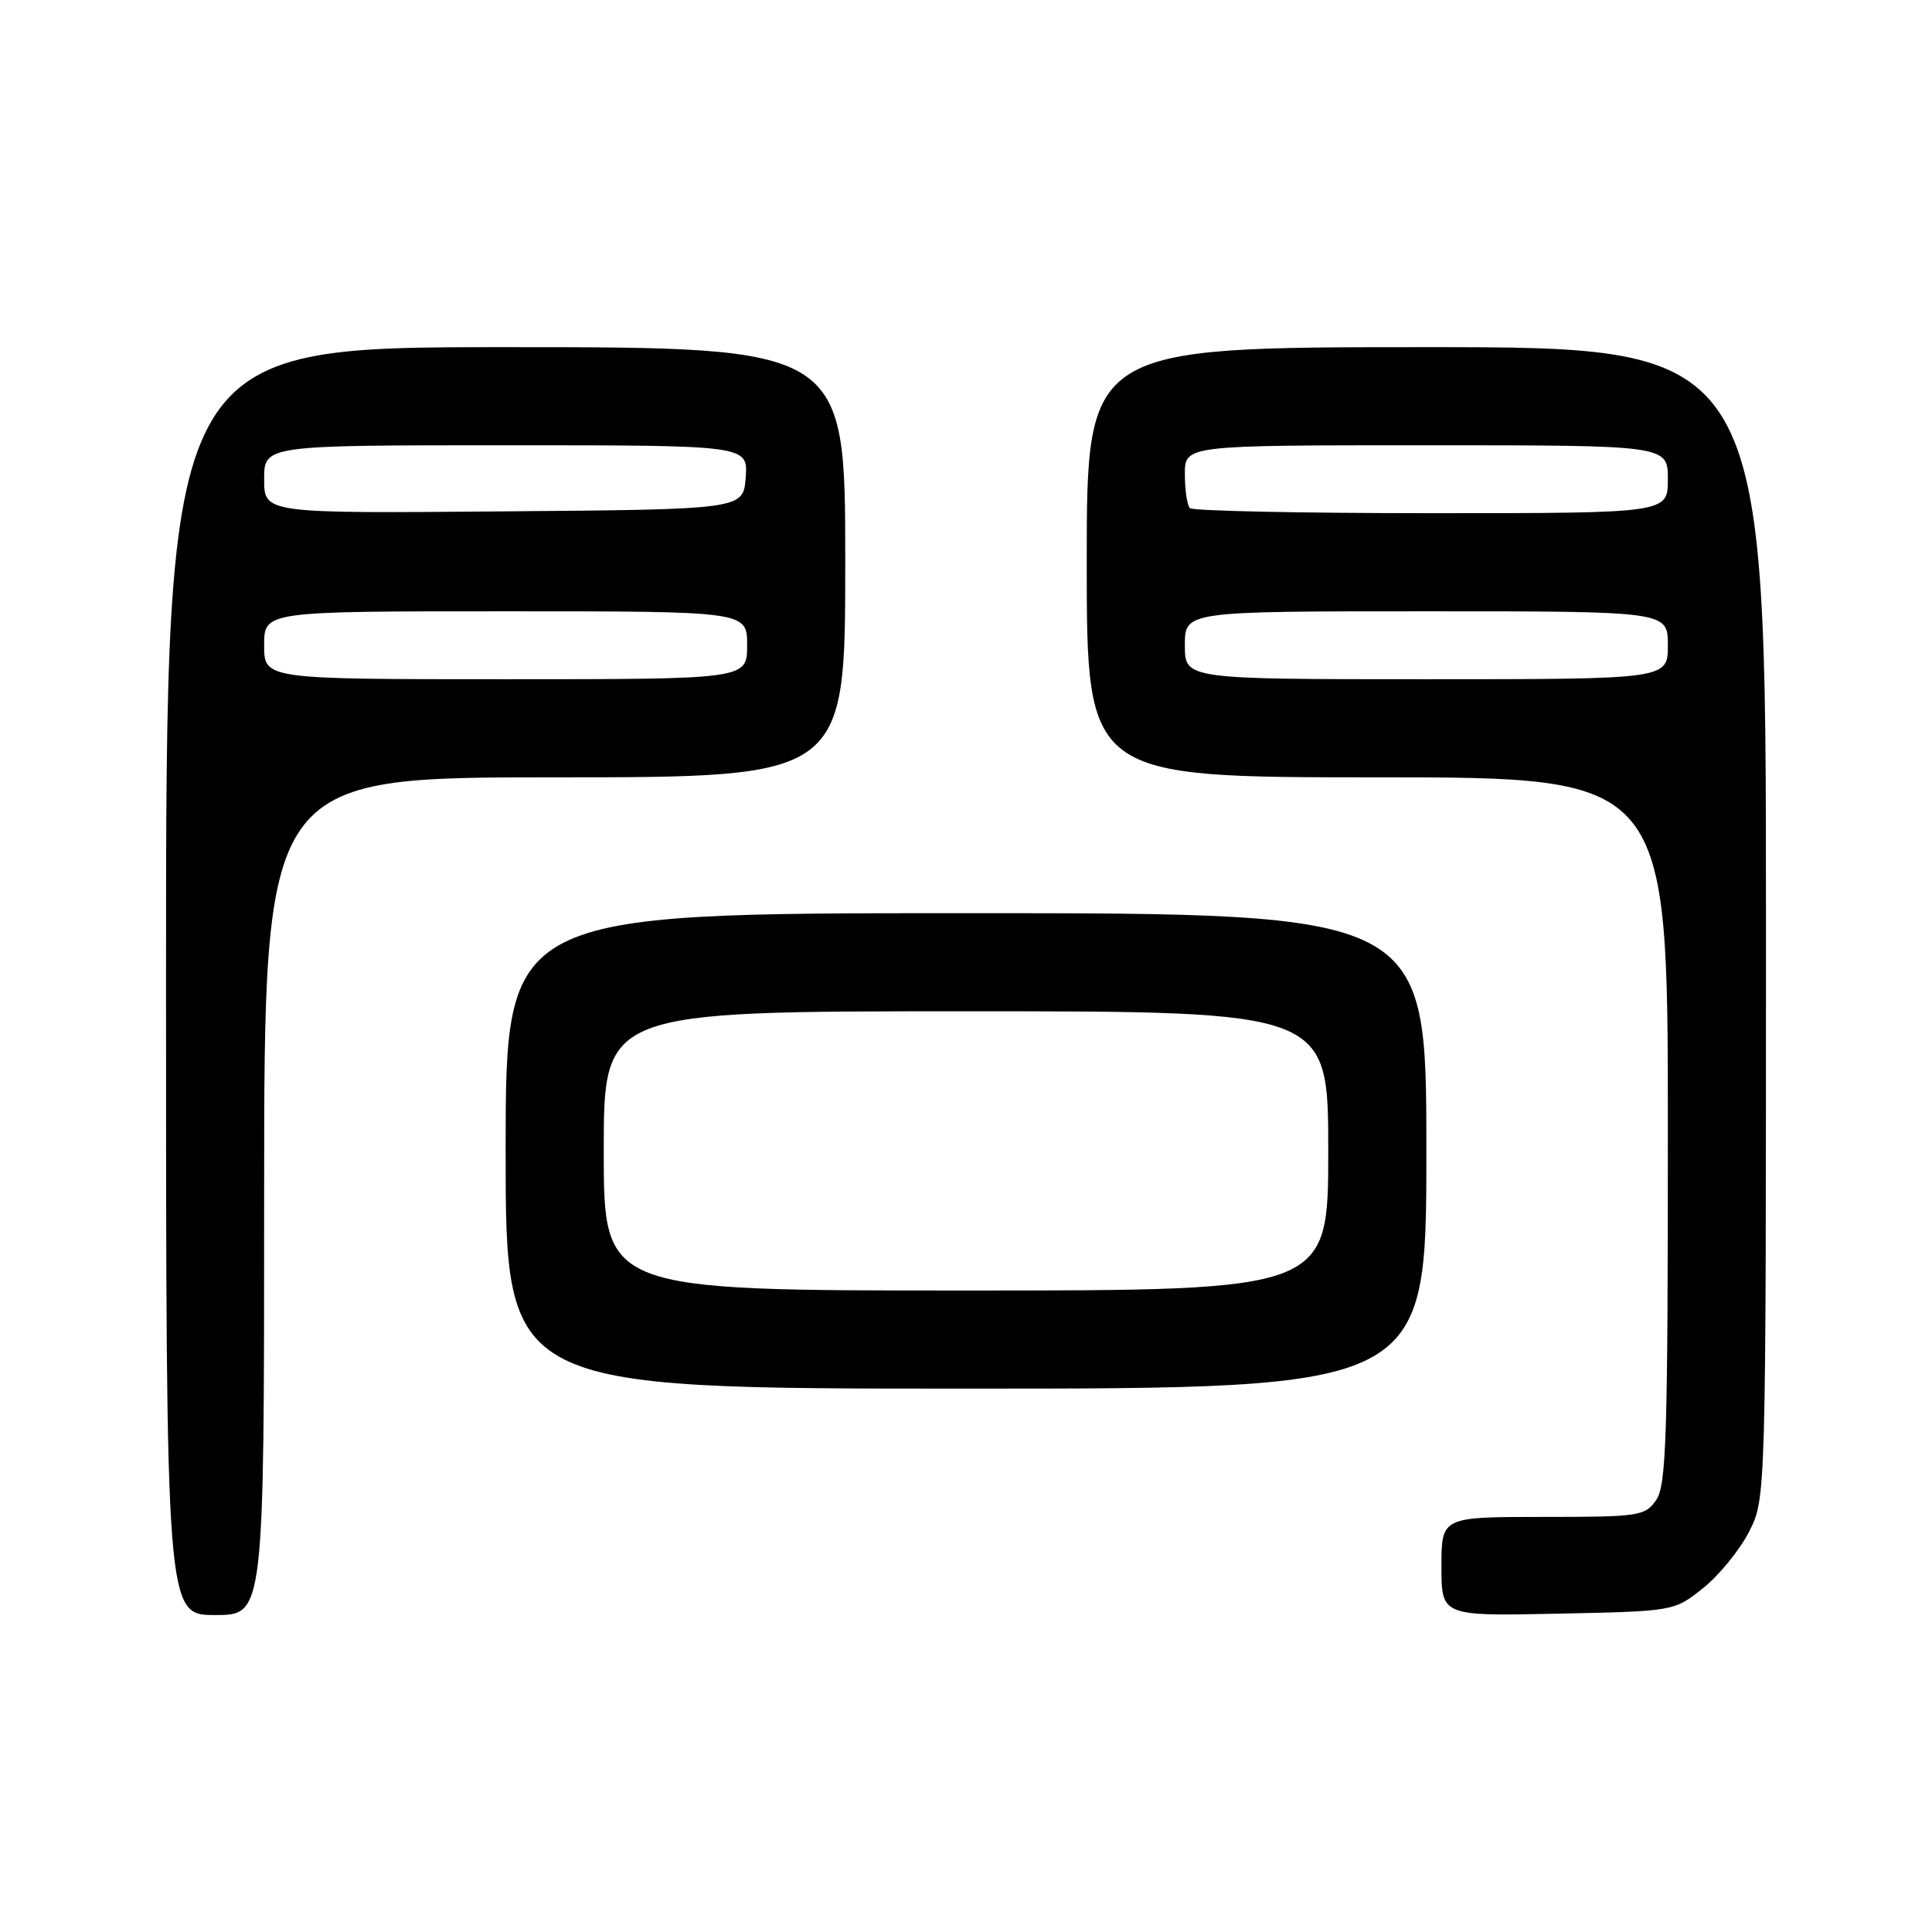 <?xml version="1.0" encoding="UTF-8" standalone="no"?>
<!DOCTYPE svg PUBLIC "-//W3C//DTD SVG 1.1//EN" "http://www.w3.org/Graphics/SVG/1.1/DTD/svg11.dtd" >
<svg xmlns="http://www.w3.org/2000/svg" xmlns:xlink="http://www.w3.org/1999/xlink" version="1.1" viewBox="0 0 256 256">
 <g >
 <path fill="currentColor"
d=" M 35.00 158.50 C 35.00 103.00 35.00 103.00 73.50 103.00 C 112.00 103.00 112.00 103.00 112.00 74.50 C 112.00 46.00 112.00 46.00 67.00 46.00 C 22.00 46.00 22.00 46.00 22.00 130.00 C 22.00 214.00 22.00 214.00 28.50 214.00 C 35.00 214.00 35.00 214.00 35.00 158.50 Z  M 225.66 210.44 C 227.77 208.76 230.51 205.40 231.75 202.98 C 234.00 198.58 234.00 198.58 234.00 122.29 C 234.00 46.00 234.00 46.00 189.00 46.00 C 144.00 46.00 144.00 46.00 144.00 74.50 C 144.00 103.00 144.00 103.00 182.50 103.00 C 221.00 103.00 221.00 103.00 221.00 149.78 C 221.00 190.50 220.80 196.84 219.44 198.78 C 217.97 200.89 217.20 201.00 204.44 201.00 C 191.00 201.00 191.00 201.00 191.00 207.57 C 191.00 214.14 191.00 214.14 206.41 213.82 C 221.82 213.50 221.82 213.50 225.66 210.44 Z  M 189.00 152.50 C 189.00 121.00 189.00 121.00 128.00 121.00 C 67.00 121.00 67.00 121.00 67.00 152.50 C 67.00 184.00 67.00 184.00 128.00 184.00 C 189.00 184.00 189.00 184.00 189.00 152.50 Z  M 35.00 85.50 C 35.00 81.00 35.00 81.00 67.00 81.00 C 99.00 81.00 99.00 81.00 99.00 85.50 C 99.00 90.00 99.00 90.00 67.00 90.00 C 35.00 90.00 35.00 90.00 35.00 85.50 Z  M 35.00 63.51 C 35.00 59.00 35.00 59.00 67.06 59.00 C 99.11 59.00 99.11 59.00 98.81 63.25 C 98.50 67.50 98.50 67.50 66.75 67.76 C 35.00 68.03 35.00 68.03 35.00 63.51 Z  M 157.00 85.50 C 157.00 81.00 157.00 81.00 189.00 81.00 C 221.00 81.00 221.00 81.00 221.00 85.50 C 221.00 90.00 221.00 90.00 189.00 90.00 C 157.00 90.00 157.00 90.00 157.00 85.50 Z  M 157.67 67.33 C 157.30 66.97 157.00 64.94 157.00 62.83 C 157.00 59.00 157.00 59.00 189.00 59.00 C 221.00 59.00 221.00 59.00 221.00 63.50 C 221.00 68.00 221.00 68.00 189.67 68.00 C 172.43 68.00 158.03 67.70 157.67 67.33 Z  M 80.00 152.50 C 80.00 134.00 80.00 134.00 128.00 134.00 C 176.00 134.00 176.00 134.00 176.00 152.50 C 176.00 171.00 176.00 171.00 128.00 171.00 C 80.00 171.00 80.00 171.00 80.00 152.50 Z "/>
</g>
</svg>